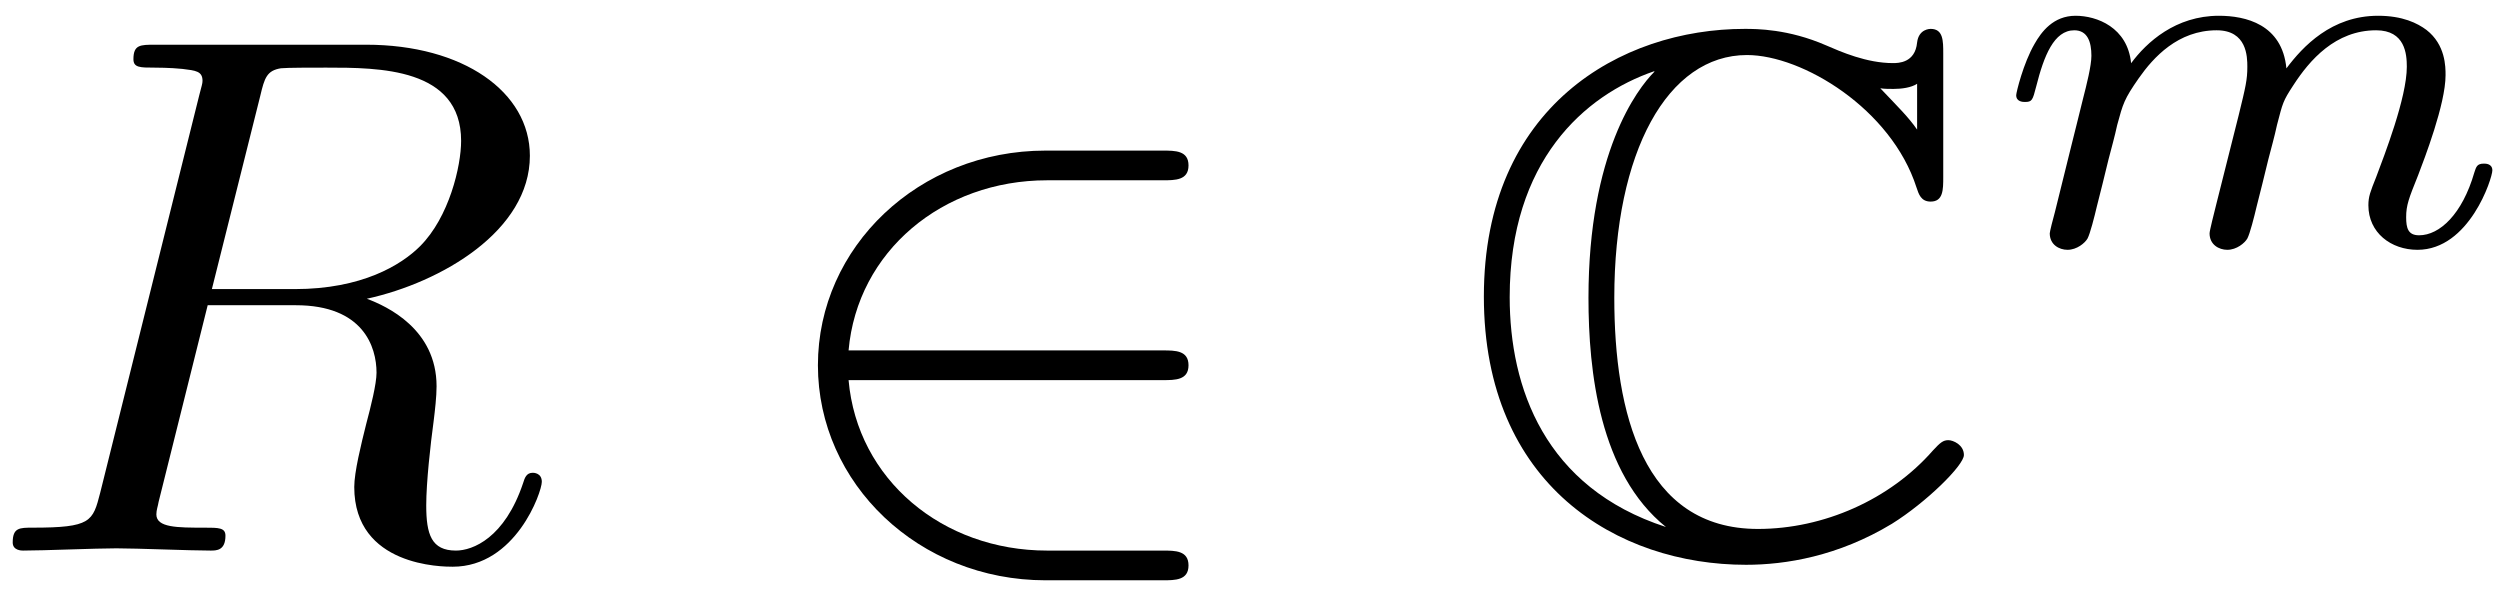 <?xml version="1.0" encoding="UTF-8"?>
<svg xmlns="http://www.w3.org/2000/svg" xmlns:xlink="http://www.w3.org/1999/xlink" width="121pt" height="29pt" viewBox="0 0 121 29" version="1.1"><!--latexit:AAAEsXjabVNbbBtFFL3Xk7RpUiebR5M0aZuldiHl0SYtaUMoNC+ShiZuydqxE9sJ
4/XY2WQfZncMuFZgpKL+8a4QVAha80MFAgSoIAQI8dEfJKQ2/YIfJH6RKvFR+ECI
8UOioM5qd+/cuXPnnnPPpHKm4fGBgRvoI3X1DU+54SB3crGgk1pjOvdiwaeZ6xmO
vRikrr5qyNm1LVvDruNwgR8r6rbGQHDf3ff077/3vvsfOPzgyMMTk4/PPRFZSKyk
V9dNy44E7bxpbjZt9zd3710KaQdqeaPSXGcFbyGom9TzLrcorW3tHTs6u0ST2C52
iC6xU/SIXWK32HN5Z0/vrt17+tS7hE8QUSfqxRaxVTSIbaJR9EW4wU225Dl5V2dh
9iyP5VxGrZTJVpSWFNXXs66Tt9MTjum4Eb38DacpZ2HLSbNYinrMNGyWtGjWNjKG
TrmEenrzgP/gwOChREgb49w1UnnOvFhI06RtZ0Wz6BD+FaVtXk0YtpqwKF9NpYoT
G8tWGebQ0YcuHRHKpWHRItoXQtqUY/Mbxx7xP3p8dGxczjXjDJO/ELWYTJmZMmnW
C4z2Q2WIVtGmKAtzjk115/pjU9MnYlV+mLdUNWy5r3RippZYZjhV4VPGnpwtzc7I
kicNvQyCugXpDJ0unZqRtd6GJF2FcUdnFXi4ArFzRbmeSDt63mI2r5wdHxzI8WSR
utzQTbbRmMh7LCcZplkWl2a5NC9ZrHC8oe6TnrSacVz52lyteG/fUaSW5xWslIws
M+j9f63svNNaPM8zw8miYedk2bZePSiTN1XuqLyQY2racCUhZkEaVHcNWauqr1KX
6lwKuXEzGvMvLsWl/KKrBmeSr4oyNJmdjQ+CQkS3pC25XFqeidbWNp+M+WkqHglp
89PjUwOqfEBBGednmWxZx9ywmOgNjH1x8/tbL53dlPuNtdJauUeTUmlKXQBqIzA6
XjVkiJN7LzcrW9Me0ubynEq9/tu4NsBzF6V8Q9pJVmDpsdrFgwZohU7og344BEMw
AsdgBRiY8Aw8D+fgFXgNzsMb8CZcgLfhHbgIJfgQPoJP4FP4HK7Al/AVfA3fwndw
Fa7BT/Ab/A5/wF9Yj+3Ygb3Yj4N4GIfwKM6ihhGM4iLGMYlptJBjEV/AF/FlfBVf
xwv4Lr6Pn+EV/Aav4g/4I/6Mv+Cv+KfP7+vwdfq6fT2+m75bvr9JE2kmCmkjXaSH
7CX7yUFyhAyTEXKcTJMZMk+iZIlQohOT5MkZ8hw5T96qMuTDGmce/GeQD/4BAvd4
uQ==
-->
<defs>
<g>
<symbol overflow="visible" id="glyph0-0">
<path style="stroke:none;" d=""/>
</symbol>
<symbol overflow="visible" id="glyph0-1">
<path style="stroke:none;" d="M 13.453 -22.016 C 13.656 -22.875 13.766 -23.234 14.453 -23.344 C 14.781 -23.375 15.922 -23.375 16.641 -23.375 C 19.188 -23.375 23.172 -23.375 23.172 -19.828 C 23.172 -18.609 22.594 -16.141 21.188 -14.734 C 20.266 -13.812 18.359 -12.656 15.125 -12.656 L 11.109 -12.656 Z M 18.609 -12.188 C 22.234 -12.984 26.5 -15.484 26.5 -19.109 C 26.5 -22.203 23.266 -24.484 18.578 -24.484 L 8.359 -24.484 C 7.641 -24.484 7.312 -24.484 7.312 -23.781 C 7.312 -23.375 7.641 -23.375 8.312 -23.375 C 8.391 -23.375 9.078 -23.375 9.688 -23.312 C 10.328 -23.234 10.656 -23.203 10.656 -22.734 C 10.656 -22.594 10.609 -22.484 10.5 -22.047 L 5.703 -2.797 C 5.344 -1.406 5.266 -1.109 2.438 -1.109 C 1.797 -1.109 1.469 -1.109 1.469 -0.391 C 1.469 0 1.906 0 1.969 0 C 2.969 0 5.484 -0.109 6.484 -0.109 C 7.5 -0.109 10.047 0 11.047 0 C 11.328 0 11.766 0 11.766 -0.719 C 11.766 -1.109 11.438 -1.109 10.75 -1.109 C 9.438 -1.109 8.422 -1.109 8.422 -1.75 C 8.422 -1.969 8.5 -2.156 8.531 -2.359 L 10.906 -11.875 L 15.172 -11.875 C 18.438 -11.875 19.078 -9.859 19.078 -8.609 C 19.078 -8.062 18.797 -6.953 18.578 -6.125 C 18.328 -5.125 18 -3.797 18 -3.078 C 18 0.781 22.297 0.781 22.766 0.781 C 25.812 0.781 27.078 -2.828 27.078 -3.328 C 27.078 -3.766 26.672 -3.766 26.641 -3.766 C 26.328 -3.766 26.25 -3.516 26.172 -3.266 C 25.281 -0.609 23.734 0 22.922 0 C 21.734 0 21.484 -0.781 21.484 -2.188 C 21.484 -3.297 21.688 -5.125 21.844 -6.281 C 21.906 -6.781 21.984 -7.453 21.984 -7.953 C 21.984 -10.719 19.578 -11.828 18.609 -12.188 Z "/>
</symbol>
<symbol overflow="visible" id="glyph1-0">
<path style="stroke:none;" d=""/>
</symbol>
<symbol overflow="visible" id="glyph1-1">
<path style="stroke:none;" d="M 19.656 -8.25 C 20.266 -8.25 20.906 -8.25 20.906 -8.969 C 20.906 -9.688 20.266 -9.688 19.656 -9.688 L 4.453 -9.688 C 4.875 -14.484 9 -17.922 14.062 -17.922 L 19.656 -17.922 C 20.266 -17.922 20.906 -17.922 20.906 -18.641 C 20.906 -19.359 20.266 -19.359 19.656 -19.359 L 13.984 -19.359 C 7.859 -19.359 2.969 -14.703 2.969 -8.969 C 2.969 -3.234 7.859 1.438 13.984 1.438 L 19.656 1.438 C 20.266 1.438 20.906 1.438 20.906 0.719 C 20.906 0 20.266 0 19.656 0 L 14.062 0 C 9 0 4.875 -3.438 4.453 -8.25 Z "/>
</symbol>
<symbol overflow="visible" id="glyph2-0">
<path style="stroke:none;" d=""/>
</symbol>
<symbol overflow="visible" id="glyph2-1">
<path style="stroke:none;" d="M 23.562 -24.062 C 23.562 -24.672 23.562 -25.25 22.953 -25.25 C 22.922 -25.25 22.375 -25.25 22.297 -24.594 C 22.203 -23.594 21.375 -23.594 21.125 -23.594 C 19.859 -23.594 18.609 -24.141 17.891 -24.453 C 16.062 -25.25 14.516 -25.25 13.953 -25.25 C 7.953 -25.25 1.328 -21.484 1.328 -12.297 C 1.328 -3.156 7.812 0.688 14.016 0.688 C 15.922 0.688 18.469 0.281 21.078 -1.297 C 22.734 -2.328 24.562 -4.125 24.562 -4.625 C 24.562 -5.125 24.031 -5.344 23.812 -5.344 C 23.562 -5.344 23.422 -5.234 23.062 -4.844 C 20.984 -2.469 17.781 -1.047 14.594 -1.047 C 9.031 -1.047 7.641 -6.672 7.641 -12.234 C 7.641 -19.297 10.219 -23.984 14.062 -23.984 C 16.75 -23.984 21.047 -21.375 22.266 -17.578 C 22.375 -17.25 22.484 -16.891 22.953 -16.891 C 23.562 -16.891 23.562 -17.469 23.562 -18.078 Z M 22.297 -20.375 C 21.875 -20.984 21.406 -21.438 20.516 -22.375 C 20.688 -22.344 20.984 -22.344 21.156 -22.344 C 21.547 -22.344 22.016 -22.406 22.297 -22.594 Z M 9.578 -23.172 C 8.75 -22.344 6.391 -19.25 6.391 -12.234 C 6.391 -8.672 6.922 -3.734 10.141 -1.141 C 4.266 -3.047 2.578 -7.891 2.578 -12.266 C 2.578 -18.859 6.203 -22.047 9.578 -23.203 Z "/>
</symbol>
<symbol overflow="visible" id="glyph3-0">
<path style="stroke:none;" d=""/>
</symbol>
<symbol overflow="visible" id="glyph3-1">
<path style="stroke:none;" d="M 10.891 -2.031 C 10.766 -1.531 10.547 -0.672 10.547 -0.547 C 10.547 0 11 0.25 11.406 0.25 C 11.859 0.25 12.25 -0.078 12.375 -0.297 C 12.5 -0.531 12.703 -1.328 12.828 -1.859 C 12.953 -2.328 13.234 -3.484 13.391 -4.125 C 13.531 -4.672 13.688 -5.219 13.812 -5.797 C 14.094 -6.875 14.094 -6.938 14.594 -7.703 C 15.391 -8.938 16.641 -10.375 18.609 -10.375 C 20.016 -10.375 20.094 -9.219 20.094 -8.609 C 20.094 -7.109 19 -4.312 18.609 -3.266 C 18.328 -2.562 18.234 -2.328 18.234 -1.906 C 18.234 -0.578 19.328 0.25 20.609 0.25 C 23.125 0.25 24.234 -3.219 24.234 -3.594 C 24.234 -3.922 23.906 -3.922 23.828 -3.922 C 23.484 -3.922 23.453 -3.766 23.359 -3.484 C 22.781 -1.484 21.688 -0.453 20.688 -0.453 C 20.156 -0.453 20.062 -0.797 20.062 -1.328 C 20.062 -1.906 20.188 -2.234 20.641 -3.359 C 20.938 -4.141 21.969 -6.797 21.969 -8.203 C 21.969 -8.609 21.969 -9.672 21.047 -10.391 C 20.609 -10.719 19.891 -11.078 18.703 -11.078 C 16.453 -11.078 15.062 -9.594 14.266 -8.531 C 14.062 -10.672 12.281 -11.078 11 -11.078 C 8.906 -11.078 7.5 -9.797 6.75 -8.781 C 6.578 -10.516 5.094 -11.078 4.062 -11.078 C 2.984 -11.078 2.406 -10.297 2.078 -9.719 C 1.531 -8.781 1.188 -7.359 1.188 -7.234 C 1.188 -6.906 1.531 -6.906 1.609 -6.906 C 1.953 -6.906 1.984 -6.984 2.156 -7.656 C 2.531 -9.141 3.016 -10.375 4 -10.375 C 4.641 -10.375 4.828 -9.812 4.828 -9.141 C 4.828 -8.656 4.594 -7.734 4.422 -7.062 C 4.25 -6.375 4 -5.344 3.859 -4.797 L 3.062 -1.578 C 2.969 -1.25 2.812 -0.625 2.812 -0.547 C 2.812 0 3.266 0.25 3.672 0.25 C 4.125 0.25 4.516 -0.078 4.641 -0.297 C 4.766 -0.531 4.969 -1.328 5.094 -1.859 C 5.219 -2.328 5.5 -3.484 5.656 -4.125 C 5.797 -4.672 5.953 -5.219 6.078 -5.797 C 6.359 -6.828 6.406 -7.031 7.125 -8.062 C 7.828 -9.062 9.016 -10.375 10.891 -10.375 C 12.359 -10.375 12.375 -9.094 12.375 -8.609 C 12.375 -7.984 12.297 -7.656 11.953 -6.25 Z "/>
</symbol>
</g>
</defs>
<g id="surface1">
<g style="fill:rgb(0%,0%,0%);fill-opacity:1;">
  <use xlink:href="#glyph0-1" x="-0.854" y="26.648"/>
</g>
<g style="fill:rgb(0%,0%,0%);fill-opacity:1;">
  <use xlink:href="#glyph1-1" x="36.618" y="26.648"/>
</g>
<g style="fill:rgb(0%,0%,0%);fill-opacity:1;">
  <use xlink:href="#glyph2-1" x="70.491" y="26.648"/>
</g>
<g style="fill:rgb(0%,0%,0%);fill-opacity:1;">
  <use xlink:href="#glyph3-1" x="96.396" y="11.841"/>
</g>
</g>
</svg>
